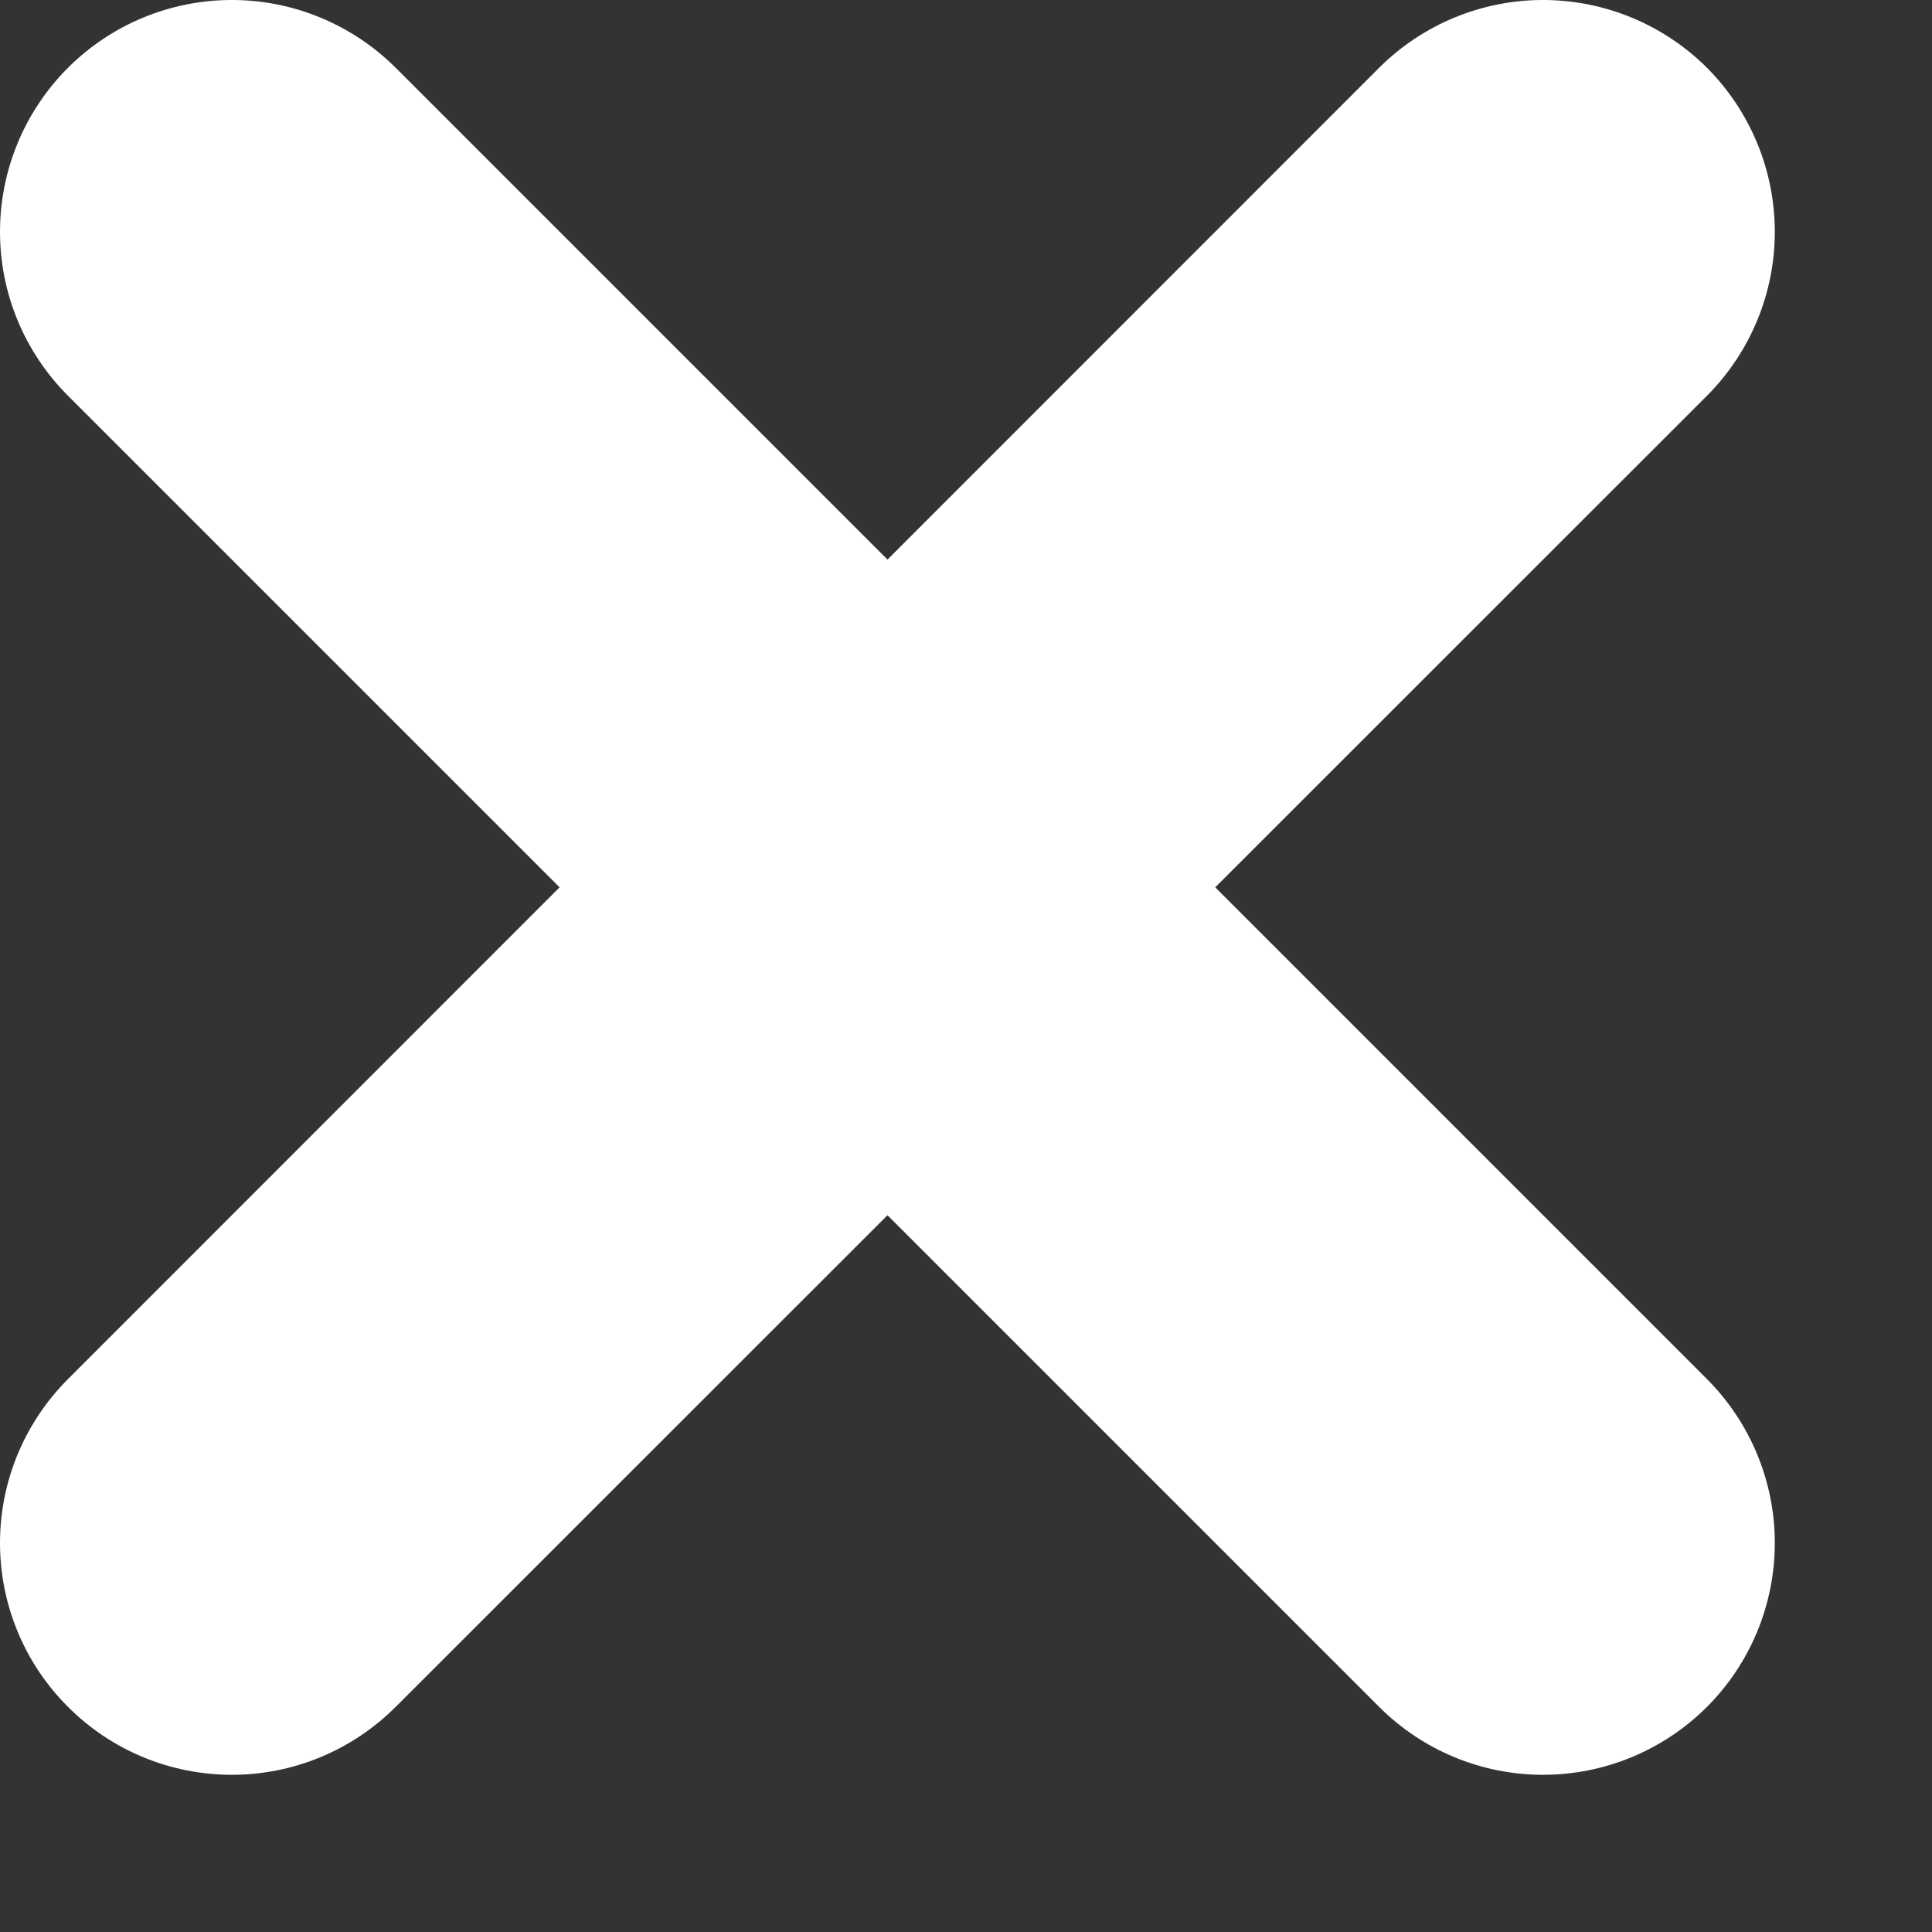 <svg width="11" height="11" viewBox="0 0 11 11" fill="none" xmlns="http://www.w3.org/2000/svg">
<rect x="0" y="0" width="11" height="11" fill="#333333" stroke="none"/>
<path d="M10.105 1.32C10.105 0.97 9.966 0.634 9.719 0.386C9.471 0.139 9.135 -4.81646e-05 8.785 -4.81646e-05C8.435 -4.85018e-05 8.1 0.139 7.852 0.386L5.053 3.186L2.253 0.386C2.005 0.139 1.67 -4.91762e-05 1.32 -4.93869e-05C0.97 -4.92499e-05 0.634 0.139 0.387 0.386C0.139 0.634 3.73727e-05 0.97 3.75729e-05 1.32C3.74465e-05 1.67 0.139 2.005 0.387 2.253L3.186 5.052L0.387 7.852C0.139 8.1 3.43276e-05 8.435 3.44541e-05 8.785C3.42644e-05 9.135 0.139 9.471 0.387 9.718C0.634 9.966 0.97 10.105 1.32 10.105C1.67 10.105 2.005 9.966 2.253 9.718L5.053 6.919L7.852 9.718C8.1 9.966 8.435 10.105 8.785 10.105C9.135 10.105 9.471 9.966 9.719 9.718C9.966 9.471 10.105 9.135 10.105 8.785C10.105 8.435 9.966 8.1 9.719 7.852L6.919 5.052L9.719 2.253C9.966 2.005 10.105 1.67 10.105 1.32Z" fill="white"/>
</svg>
